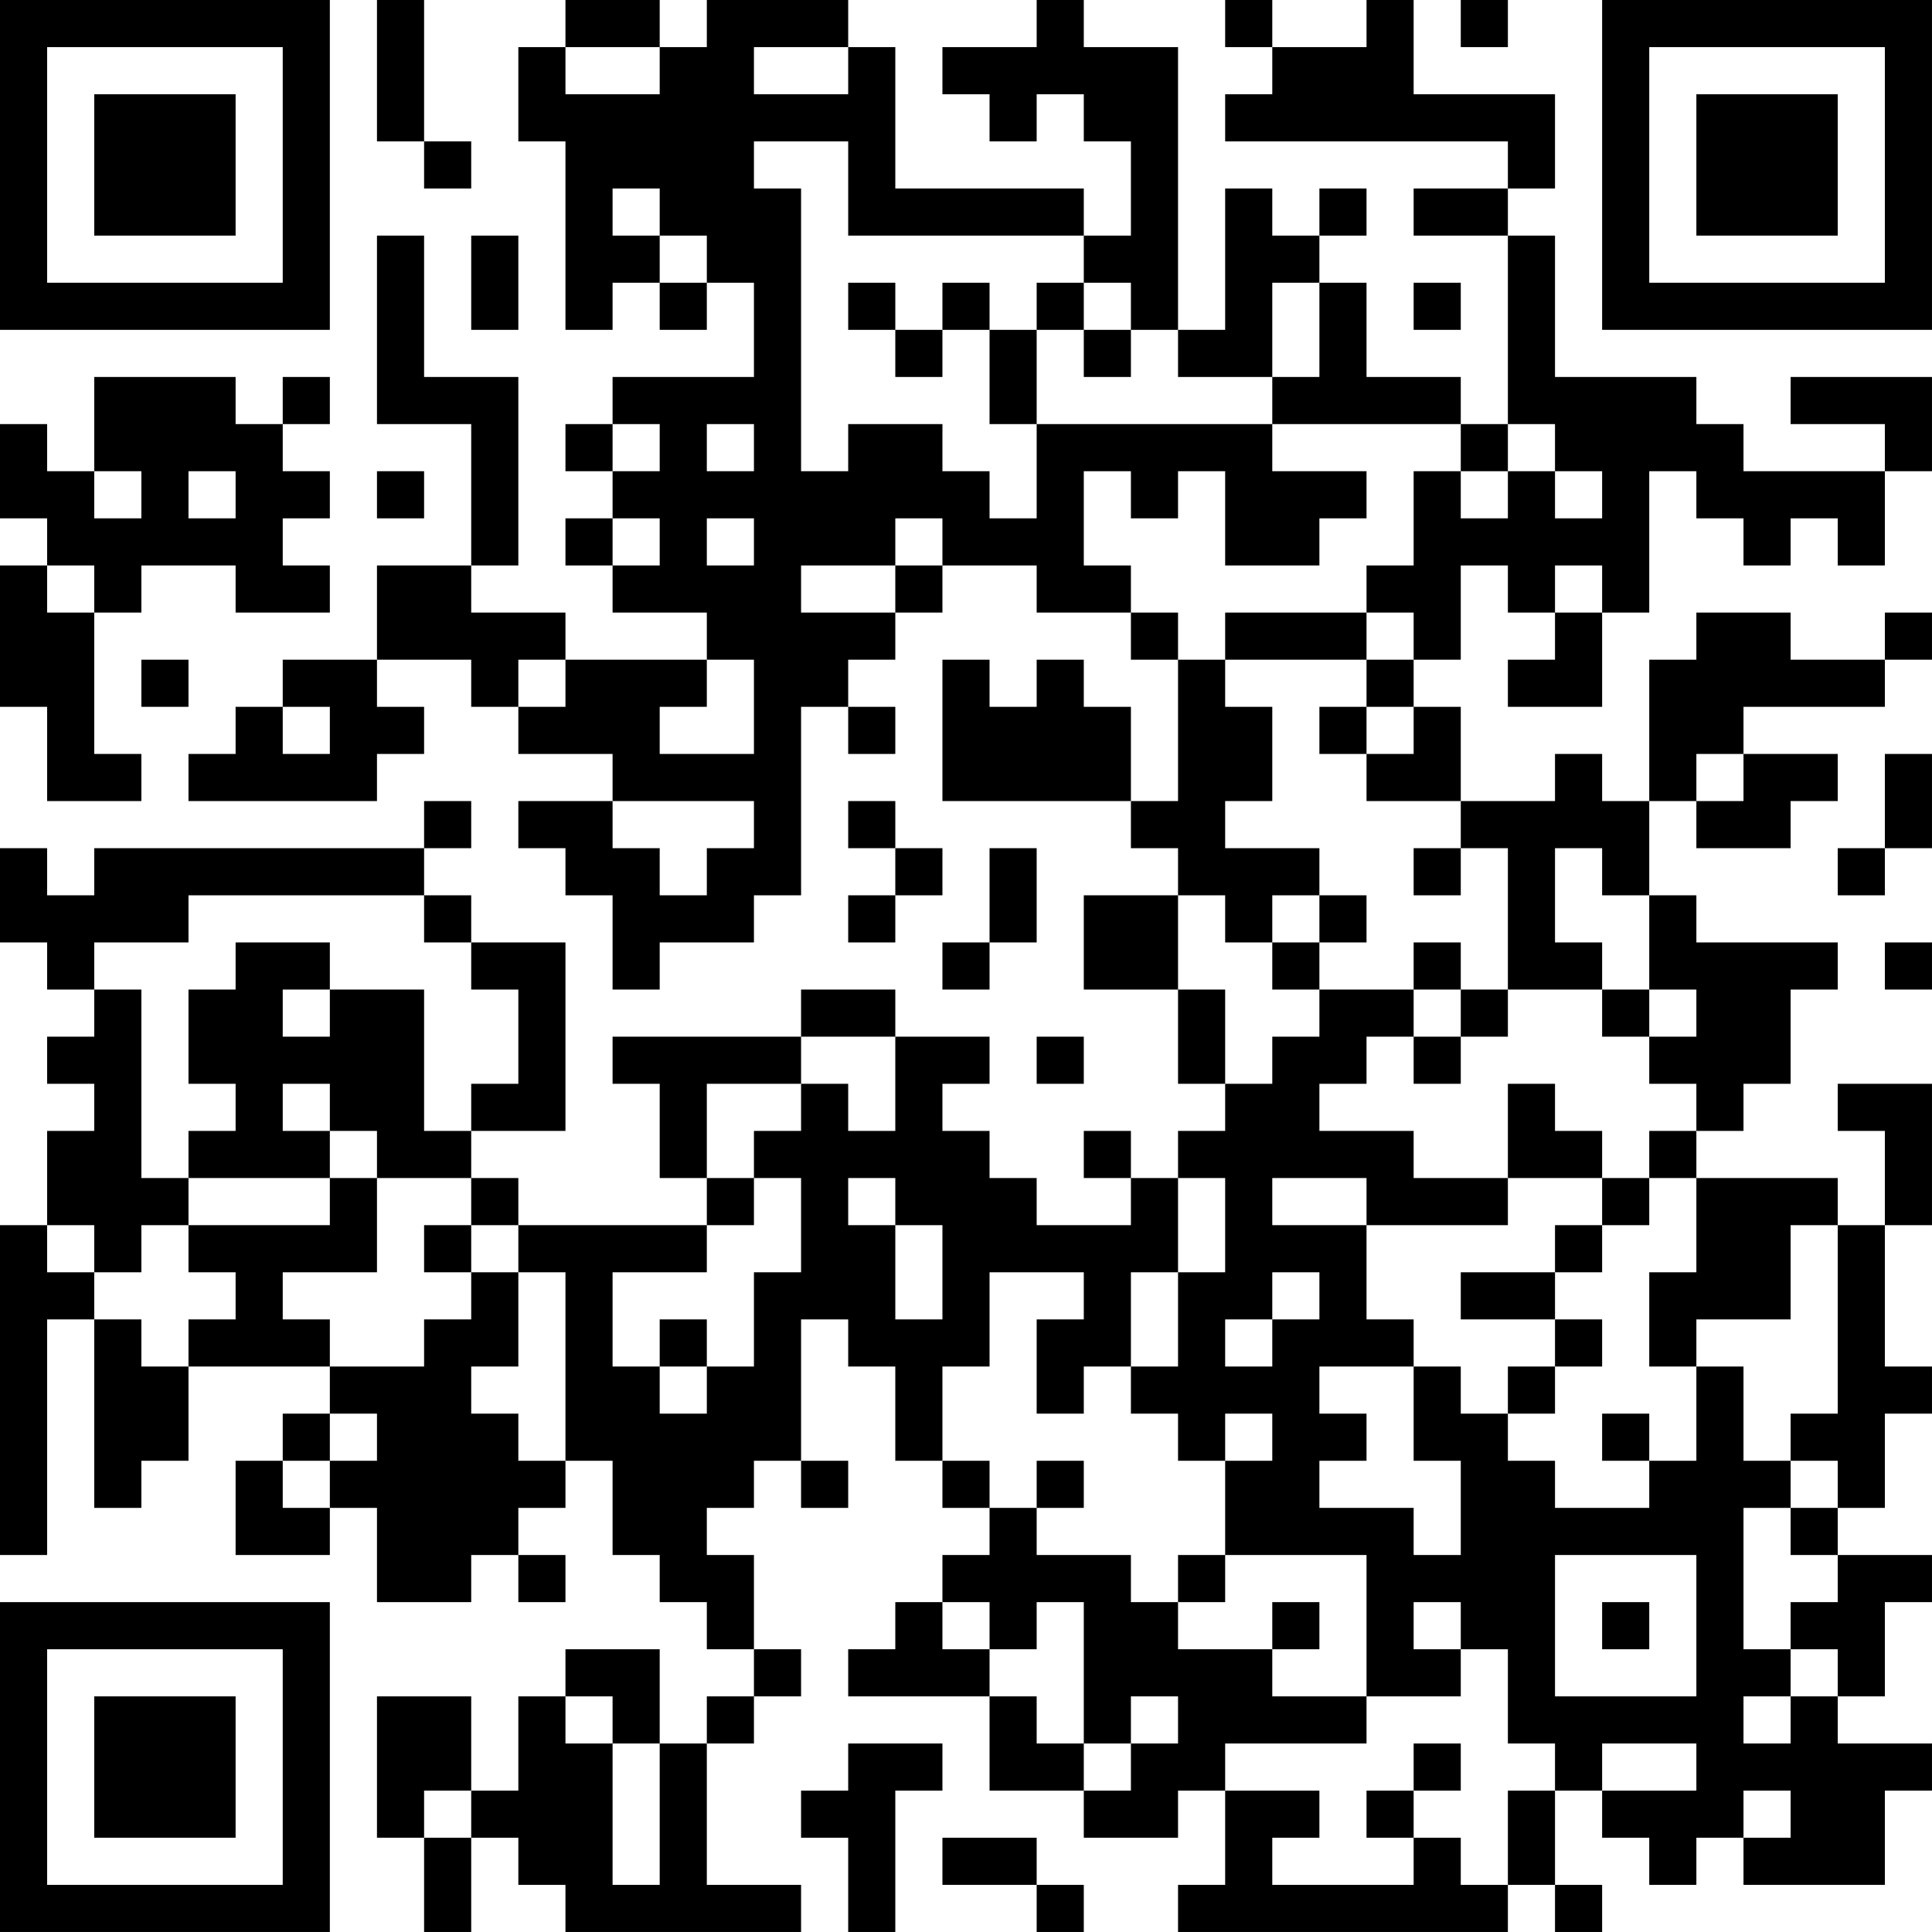 <?xml version="1.0" encoding="UTF-8"?>
<svg xmlns="http://www.w3.org/2000/svg" version="1.1" width="200" height="200" viewBox="0 0 200 200"><rect x="0" y="0" width="200" height="200" fill="#ffffff"/><g transform="scale(4.878)"><g transform="translate(0,0)"><path fill-rule="evenodd" d="M8 0L8 3L9 3L9 4L10 4L10 3L9 3L9 0ZM12 0L12 1L11 1L11 3L12 3L12 7L13 7L13 6L14 6L14 7L15 7L15 6L16 6L16 8L13 8L13 9L12 9L12 10L13 10L13 11L12 11L12 12L13 12L13 13L15 13L15 14L12 14L12 13L10 13L10 12L11 12L11 8L9 8L9 5L8 5L8 9L10 9L10 12L8 12L8 14L6 14L6 15L5 15L5 16L4 16L4 17L8 17L8 16L9 16L9 15L8 15L8 14L10 14L10 15L11 15L11 16L13 16L13 17L11 17L11 18L12 18L12 19L13 19L13 21L14 21L14 20L16 20L16 19L17 19L17 15L18 15L18 16L19 16L19 15L18 15L18 14L19 14L19 13L20 13L20 12L22 12L22 13L24 13L24 14L25 14L25 17L24 17L24 15L23 15L23 14L22 14L22 15L21 15L21 14L20 14L20 17L24 17L24 18L25 18L25 19L23 19L23 21L25 21L25 23L26 23L26 24L25 24L25 25L24 25L24 24L23 24L23 25L24 25L24 26L22 26L22 25L21 25L21 24L20 24L20 23L21 23L21 22L19 22L19 21L17 21L17 22L13 22L13 23L14 23L14 25L15 25L15 26L11 26L11 25L10 25L10 24L12 24L12 20L10 20L10 19L9 19L9 18L10 18L10 17L9 17L9 18L2 18L2 19L1 19L1 18L0 18L0 20L1 20L1 21L2 21L2 22L1 22L1 23L2 23L2 24L1 24L1 26L0 26L0 33L1 33L1 28L2 28L2 32L3 32L3 31L4 31L4 29L7 29L7 30L6 30L6 31L5 31L5 33L7 33L7 32L8 32L8 34L10 34L10 33L11 33L11 34L12 34L12 33L11 33L11 32L12 32L12 31L13 31L13 33L14 33L14 34L15 34L15 35L16 35L16 36L15 36L15 37L14 37L14 35L12 35L12 36L11 36L11 38L10 38L10 36L8 36L8 39L9 39L9 41L10 41L10 39L11 39L11 40L12 40L12 41L17 41L17 40L15 40L15 37L16 37L16 36L17 36L17 35L16 35L16 33L15 33L15 32L16 32L16 31L17 31L17 32L18 32L18 31L17 31L17 28L18 28L18 29L19 29L19 31L20 31L20 32L21 32L21 33L20 33L20 34L19 34L19 35L18 35L18 36L21 36L21 38L23 38L23 39L25 39L25 38L26 38L26 40L25 40L25 41L32 41L32 40L33 40L33 41L34 41L34 40L33 40L33 38L34 38L34 39L35 39L35 40L36 40L36 39L37 39L37 40L40 40L40 38L41 38L41 37L39 37L39 36L40 36L40 34L41 34L41 33L39 33L39 32L40 32L40 30L41 30L41 29L40 29L40 26L41 26L41 23L39 23L39 24L40 24L40 26L39 26L39 25L36 25L36 24L37 24L37 23L38 23L38 21L39 21L39 20L36 20L36 19L35 19L35 17L36 17L36 18L38 18L38 17L39 17L39 16L37 16L37 15L40 15L40 14L41 14L41 13L40 13L40 14L38 14L38 13L36 13L36 14L35 14L35 17L34 17L34 16L33 16L33 17L31 17L31 15L30 15L30 14L31 14L31 12L32 12L32 13L33 13L33 14L32 14L32 15L34 15L34 13L35 13L35 10L36 10L36 11L37 11L37 12L38 12L38 11L39 11L39 12L40 12L40 10L41 10L41 8L38 8L38 9L40 9L40 10L37 10L37 9L36 9L36 8L33 8L33 5L32 5L32 4L33 4L33 2L30 2L30 0L29 0L29 1L27 1L27 0L26 0L26 1L27 1L27 2L26 2L26 3L32 3L32 4L30 4L30 5L32 5L32 9L31 9L31 8L29 8L29 6L28 6L28 5L29 5L29 4L28 4L28 5L27 5L27 4L26 4L26 7L25 7L25 1L23 1L23 0L22 0L22 1L20 1L20 2L21 2L21 3L22 3L22 2L23 2L23 3L24 3L24 5L23 5L23 4L19 4L19 1L18 1L18 0L15 0L15 1L14 1L14 0ZM31 0L31 1L32 1L32 0ZM12 1L12 2L14 2L14 1ZM16 1L16 2L18 2L18 1ZM16 3L16 4L17 4L17 10L18 10L18 9L20 9L20 10L21 10L21 11L22 11L22 9L27 9L27 10L29 10L29 11L28 11L28 12L26 12L26 10L25 10L25 11L24 11L24 10L23 10L23 12L24 12L24 13L25 13L25 14L26 14L26 15L27 15L27 17L26 17L26 18L28 18L28 19L27 19L27 20L26 20L26 19L25 19L25 21L26 21L26 23L27 23L27 22L28 22L28 21L30 21L30 22L29 22L29 23L28 23L28 24L30 24L30 25L32 25L32 26L29 26L29 25L27 25L27 26L29 26L29 28L30 28L30 29L28 29L28 30L29 30L29 31L28 31L28 32L30 32L30 33L31 33L31 31L30 31L30 29L31 29L31 30L32 30L32 31L33 31L33 32L35 32L35 31L36 31L36 29L37 29L37 31L38 31L38 32L37 32L37 35L38 35L38 36L37 36L37 37L38 37L38 36L39 36L39 35L38 35L38 34L39 34L39 33L38 33L38 32L39 32L39 31L38 31L38 30L39 30L39 26L38 26L38 28L36 28L36 29L35 29L35 27L36 27L36 25L35 25L35 24L36 24L36 23L35 23L35 22L36 22L36 21L35 21L35 19L34 19L34 18L33 18L33 20L34 20L34 21L32 21L32 18L31 18L31 17L29 17L29 16L30 16L30 15L29 15L29 14L30 14L30 13L29 13L29 12L30 12L30 10L31 10L31 11L32 11L32 10L33 10L33 11L34 11L34 10L33 10L33 9L32 9L32 10L31 10L31 9L27 9L27 8L28 8L28 6L27 6L27 8L25 8L25 7L24 7L24 6L23 6L23 5L18 5L18 3ZM13 4L13 5L14 5L14 6L15 6L15 5L14 5L14 4ZM10 5L10 7L11 7L11 5ZM18 6L18 7L19 7L19 8L20 8L20 7L21 7L21 9L22 9L22 7L23 7L23 8L24 8L24 7L23 7L23 6L22 6L22 7L21 7L21 6L20 6L20 7L19 7L19 6ZM30 6L30 7L31 7L31 6ZM2 8L2 10L1 10L1 9L0 9L0 11L1 11L1 12L0 12L0 15L1 15L1 17L3 17L3 16L2 16L2 13L3 13L3 12L5 12L5 13L7 13L7 12L6 12L6 11L7 11L7 10L6 10L6 9L7 9L7 8L6 8L6 9L5 9L5 8ZM13 9L13 10L14 10L14 9ZM15 9L15 10L16 10L16 9ZM2 10L2 11L3 11L3 10ZM4 10L4 11L5 11L5 10ZM8 10L8 11L9 11L9 10ZM13 11L13 12L14 12L14 11ZM15 11L15 12L16 12L16 11ZM19 11L19 12L17 12L17 13L19 13L19 12L20 12L20 11ZM1 12L1 13L2 13L2 12ZM33 12L33 13L34 13L34 12ZM26 13L26 14L29 14L29 13ZM3 14L3 15L4 15L4 14ZM11 14L11 15L12 15L12 14ZM15 14L15 15L14 15L14 16L16 16L16 14ZM6 15L6 16L7 16L7 15ZM28 15L28 16L29 16L29 15ZM36 16L36 17L37 17L37 16ZM40 16L40 18L39 18L39 19L40 19L40 18L41 18L41 16ZM13 17L13 18L14 18L14 19L15 19L15 18L16 18L16 17ZM18 17L18 18L19 18L19 19L18 19L18 20L19 20L19 19L20 19L20 18L19 18L19 17ZM21 18L21 20L20 20L20 21L21 21L21 20L22 20L22 18ZM30 18L30 19L31 19L31 18ZM4 19L4 20L2 20L2 21L3 21L3 25L4 25L4 26L3 26L3 27L2 27L2 26L1 26L1 27L2 27L2 28L3 28L3 29L4 29L4 28L5 28L5 27L4 27L4 26L7 26L7 25L8 25L8 27L6 27L6 28L7 28L7 29L9 29L9 28L10 28L10 27L11 27L11 29L10 29L10 30L11 30L11 31L12 31L12 27L11 27L11 26L10 26L10 25L8 25L8 24L7 24L7 23L6 23L6 24L7 24L7 25L4 25L4 24L5 24L5 23L4 23L4 21L5 21L5 20L7 20L7 21L6 21L6 22L7 22L7 21L9 21L9 24L10 24L10 23L11 23L11 21L10 21L10 20L9 20L9 19ZM28 19L28 20L27 20L27 21L28 21L28 20L29 20L29 19ZM30 20L30 21L31 21L31 22L30 22L30 23L31 23L31 22L32 22L32 21L31 21L31 20ZM40 20L40 21L41 21L41 20ZM34 21L34 22L35 22L35 21ZM17 22L17 23L15 23L15 25L16 25L16 26L15 26L15 27L13 27L13 29L14 29L14 30L15 30L15 29L16 29L16 27L17 27L17 25L16 25L16 24L17 24L17 23L18 23L18 24L19 24L19 22ZM22 22L22 23L23 23L23 22ZM32 23L32 25L34 25L34 26L33 26L33 27L31 27L31 28L33 28L33 29L32 29L32 30L33 30L33 29L34 29L34 28L33 28L33 27L34 27L34 26L35 26L35 25L34 25L34 24L33 24L33 23ZM18 25L18 26L19 26L19 28L20 28L20 26L19 26L19 25ZM25 25L25 27L24 27L24 29L23 29L23 30L22 30L22 28L23 28L23 27L21 27L21 29L20 29L20 31L21 31L21 32L22 32L22 33L24 33L24 34L25 34L25 35L27 35L27 36L29 36L29 37L26 37L26 38L28 38L28 39L27 39L27 40L30 40L30 39L31 39L31 40L32 40L32 38L33 38L33 37L32 37L32 35L31 35L31 34L30 34L30 35L31 35L31 36L29 36L29 33L26 33L26 31L27 31L27 30L26 30L26 31L25 31L25 30L24 30L24 29L25 29L25 27L26 27L26 25ZM9 26L9 27L10 27L10 26ZM27 27L27 28L26 28L26 29L27 29L27 28L28 28L28 27ZM14 28L14 29L15 29L15 28ZM7 30L7 31L6 31L6 32L7 32L7 31L8 31L8 30ZM34 30L34 31L35 31L35 30ZM22 31L22 32L23 32L23 31ZM25 33L25 34L26 34L26 33ZM33 33L33 36L36 36L36 33ZM20 34L20 35L21 35L21 36L22 36L22 37L23 37L23 38L24 38L24 37L25 37L25 36L24 36L24 37L23 37L23 34L22 34L22 35L21 35L21 34ZM27 34L27 35L28 35L28 34ZM34 34L34 35L35 35L35 34ZM12 36L12 37L13 37L13 40L14 40L14 37L13 37L13 36ZM18 37L18 38L17 38L17 39L18 39L18 41L19 41L19 38L20 38L20 37ZM30 37L30 38L29 38L29 39L30 39L30 38L31 38L31 37ZM34 37L34 38L36 38L36 37ZM9 38L9 39L10 39L10 38ZM37 38L37 39L38 39L38 38ZM20 39L20 40L22 40L22 41L23 41L23 40L22 40L22 39ZM0 0L0 7L7 7L7 0ZM1 1L1 6L6 6L6 1ZM2 2L2 5L5 5L5 2ZM34 0L34 7L41 7L41 0ZM35 1L35 6L40 6L40 1ZM36 2L36 5L39 5L39 2ZM0 34L0 41L7 41L7 34ZM1 35L1 40L6 40L6 35ZM2 36L2 39L5 39L5 36Z" fill="#000000"/></g></g></svg>

